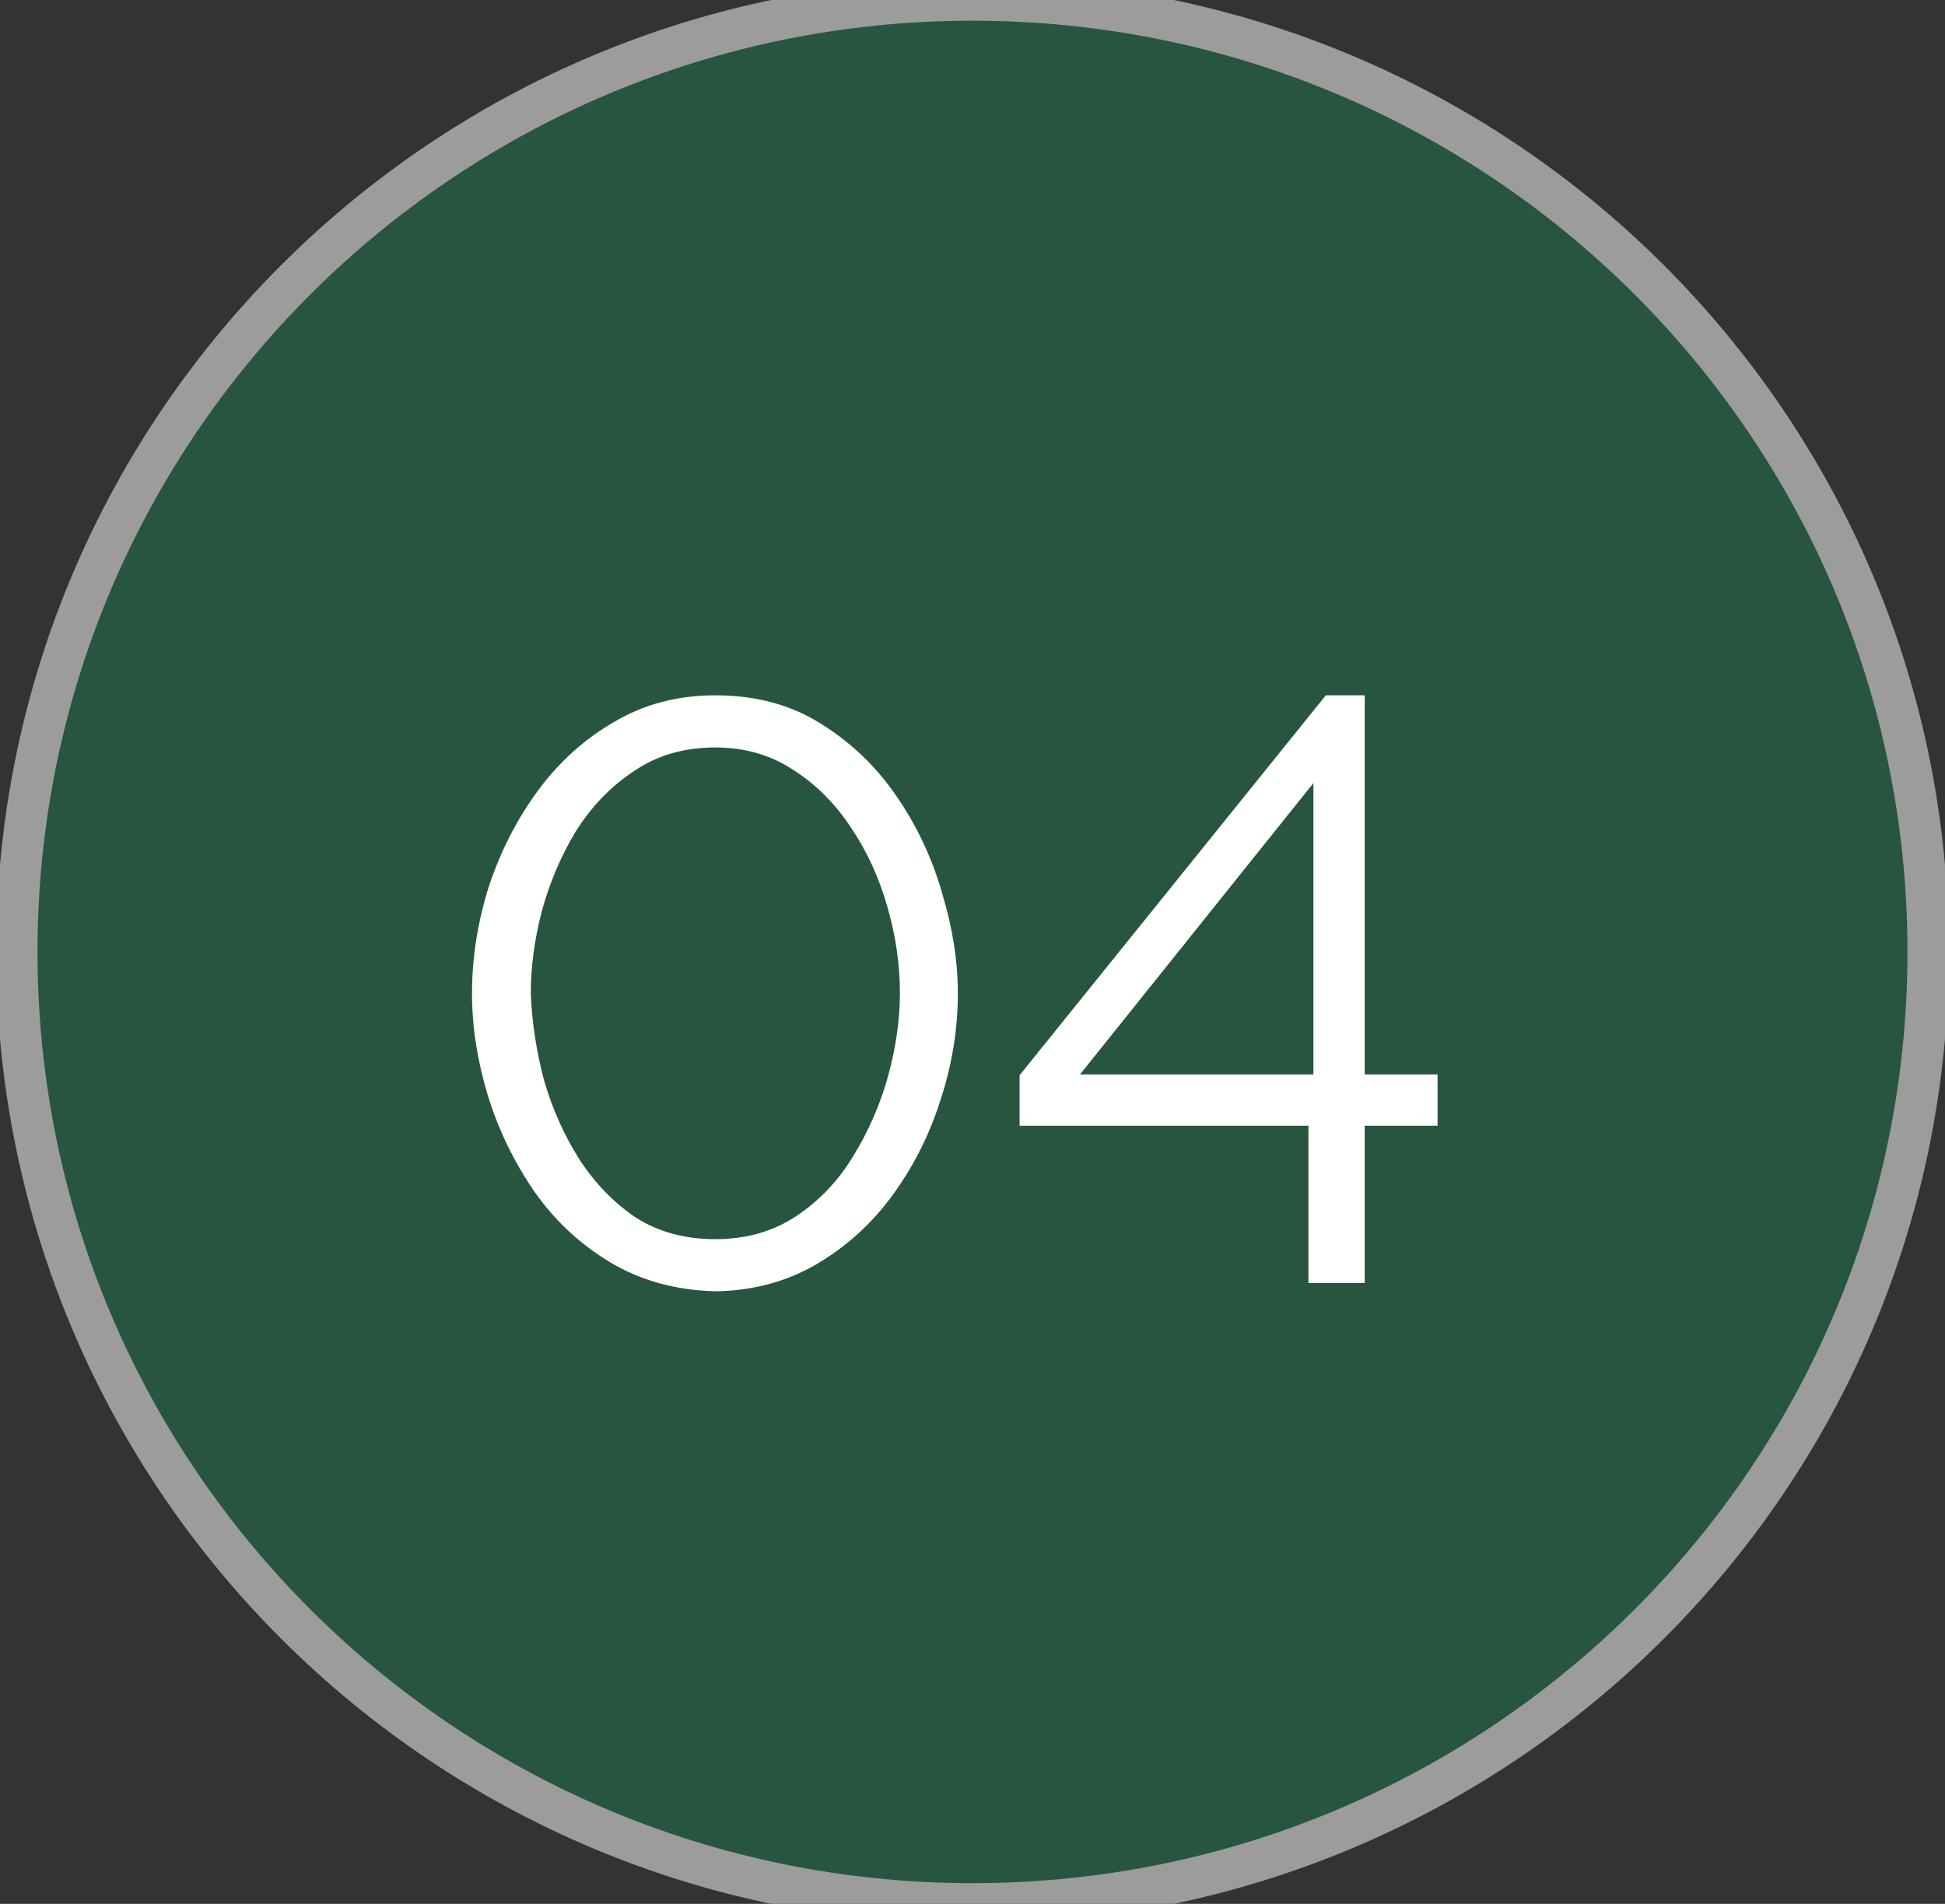 <svg width="47" height="46" viewBox="0 0 47 46" fill="none" xmlns="http://www.w3.org/2000/svg">
<rect x="0" y="0" width="47" height="46" fill="#333333" stroke="none"/>
<path d="M24.314 6.435C24.01 6.155 23.611 5.999 23.198 6H15.142C14.617 6 14.125 6.249 13.815 6.67C13.505 7.091 13.416 7.634 13.573 8.132L15.59 14.488C15.804 15.171 16.44 15.635 17.158 15.633H19.516C19.633 15.634 19.747 15.669 19.845 15.735L24.96 19.305C25.237 19.498 25.566 19.601 25.904 19.6H29.25C30.158 19.599 30.894 18.866 30.895 17.962V13.202C30.895 12.745 30.703 12.308 30.366 11.998L24.314 6.435ZM29.757 17.962C29.757 18.241 29.53 18.467 29.25 18.467H25.904C25.8 18.467 25.698 18.435 25.613 18.375L20.489 14.801C20.202 14.606 19.863 14.501 19.516 14.5H17.158C16.937 14.501 16.741 14.357 16.675 14.147L14.658 7.79C14.609 7.637 14.637 7.469 14.733 7.34C14.828 7.21 14.98 7.133 15.142 7.133H23.198C23.325 7.134 23.446 7.181 23.539 7.267L29.592 12.83C29.696 12.926 29.755 13.06 29.755 13.201L29.757 17.962Z" fill="#9C9C9C"/>
<path d="M38.922 6H29.73C29.053 6 28.445 6.413 28.198 7.041C27.951 7.669 28.116 8.384 28.613 8.841L30.925 10.968C31.23 11.247 31.63 11.402 32.044 11.402C32.2 11.402 32.355 11.38 32.505 11.336L39.386 9.32C40.084 9.112 40.563 8.474 40.566 7.748V7.638C40.566 6.734 39.83 6.001 38.922 6ZM39.429 7.748C39.427 7.972 39.279 8.168 39.065 8.233L32.184 10.25C32.013 10.299 31.829 10.256 31.697 10.137L29.386 8.009C29.233 7.868 29.182 7.648 29.258 7.454C29.334 7.261 29.521 7.134 29.73 7.133H38.922C39.202 7.133 39.429 7.359 39.429 7.638V7.748Z" fill="#9C9C9C"/>
<path d="M39.907 11.034C39.492 10.722 38.954 10.626 38.457 10.774L33.212 12.313C32.514 12.521 32.035 13.159 32.032 13.885V17.965C32.035 18.868 32.77 19.599 33.677 19.6H34.787C34.833 19.6 34.879 19.6 34.922 19.594L39.057 19.254C39.908 19.18 40.562 18.472 40.566 17.622V12.347C40.569 11.829 40.324 11.342 39.907 11.034ZM39.429 17.622C39.426 17.883 39.225 18.101 38.964 18.125L34.787 18.465H33.677C33.398 18.465 33.171 18.24 33.17 17.962V13.882C33.172 13.659 33.319 13.463 33.534 13.398L38.778 11.858C38.825 11.845 38.874 11.838 38.923 11.838C39.058 11.838 39.187 11.892 39.282 11.987C39.377 12.083 39.43 12.212 39.429 12.347V17.622Z" fill="#9C9C9C"/>
<path d="M38.785 20.413L36.447 20.606C35.766 20.665 35.191 21.135 35.002 21.789L33.507 27.01C33.344 27.581 33.504 28.196 33.925 28.617L37.758 32.438C38.062 32.747 38.477 32.921 38.911 32.922C39.13 32.922 39.348 32.878 39.55 32.794C40.17 32.546 40.573 31.945 40.566 31.28V22.044C40.566 21.585 40.373 21.149 40.034 20.838C39.696 20.529 39.243 20.374 38.785 20.412V20.413ZM39.428 31.28C39.428 31.484 39.304 31.669 39.115 31.747C38.926 31.825 38.708 31.782 38.563 31.637L34.73 27.817C34.6 27.687 34.551 27.497 34.602 27.321L36.096 22.1C36.155 21.899 36.332 21.754 36.541 21.735L38.879 21.542H38.922C39.202 21.543 39.427 21.769 39.428 22.047V31.28Z" fill="#9C9C9C"/>
<path d="M8.075 15.633H12.512C13.036 15.633 13.529 15.384 13.839 14.963C14.149 14.542 14.238 13.999 14.08 13.502L12.062 7.145C11.848 6.463 11.213 5.998 10.495 6H8.075C7.167 6.001 6.431 6.734 6.43 7.638V13.995C6.431 14.899 7.167 15.632 8.075 15.633ZM7.568 7.638C7.568 7.359 7.795 7.133 8.075 7.133H10.495C10.716 7.133 10.912 7.276 10.978 7.486L12.995 13.843C13.043 13.997 13.016 14.164 12.92 14.294C12.825 14.423 12.673 14.5 12.511 14.5H8.073C7.794 14.499 7.568 14.274 7.568 13.995V7.638Z" fill="#9C9C9C"/>
<path d="M7.34 30.82C7.897 31.1 8.565 31.04 9.062 30.665L11.197 29.073C11.716 28.684 11.957 28.029 11.814 27.398L9.678 18.042C9.493 17.229 8.723 16.684 7.891 16.777C7.059 16.87 6.43 17.571 6.43 18.405V29.357C6.429 29.977 6.782 30.545 7.34 30.82ZM7.568 18.405C7.568 18.148 7.761 17.933 8.017 17.904C8.273 17.875 8.51 18.042 8.568 18.292L10.704 27.65C10.749 27.844 10.674 28.046 10.515 28.166L8.379 29.761C8.225 29.876 8.02 29.894 7.848 29.809C7.676 29.723 7.567 29.548 7.568 29.357V18.405Z" fill="#9C9C9C"/>
<path d="M13.592 40C14.142 40.001 14.656 39.727 14.96 39.27L17.846 34.956C18.139 34.518 18.202 33.966 18.016 33.473L17.116 31.084C16.927 30.581 16.502 30.202 15.978 30.071L13.575 29.471C13.094 29.349 12.584 29.452 12.188 29.749L7.087 33.559C6.674 33.869 6.431 34.354 6.43 34.869V38.362C6.431 39.266 7.167 39.999 8.075 40H13.592ZM7.568 38.362V34.869C7.568 34.71 7.643 34.561 7.77 34.465L12.87 30.655C12.957 30.59 13.063 30.555 13.173 30.555C13.214 30.555 13.256 30.56 13.296 30.57L15.7 31.171C15.862 31.211 15.993 31.328 16.051 31.483L16.951 33.872C17.007 34.023 16.988 34.191 16.898 34.325L14.013 38.64C13.92 38.781 13.761 38.866 13.592 38.867H8.073C7.794 38.866 7.568 38.64 7.568 38.362Z" fill="#9C9C9C"/>
<path d="M24.129 34.9H20.13C19.581 34.9 19.069 35.174 18.765 35.629L17.543 37.453C17.206 37.955 17.175 38.601 17.461 39.133C17.747 39.666 18.303 39.999 18.909 40H24.129C25.037 39.999 25.773 39.266 25.773 38.362V36.538C25.773 35.634 25.037 34.901 24.129 34.9ZM24.636 38.362C24.636 38.641 24.409 38.867 24.129 38.867H18.909C18.722 38.867 18.55 38.764 18.462 38.6C18.374 38.436 18.383 38.237 18.487 38.082L19.709 36.26C19.802 36.119 19.96 36.033 20.13 36.033H24.129C24.409 36.033 24.636 36.259 24.636 36.538V38.362Z" fill="#9C9C9C"/>
<path d="M33.765 30.059C33.121 29.423 32.082 29.423 31.439 30.059L27.394 34.089C27.084 34.395 26.911 34.812 26.912 35.247V38.364C26.914 39.267 27.65 39.999 28.557 40H38.922C39.83 39.999 40.566 39.266 40.567 38.362V37.507C40.566 37.072 40.392 36.656 40.084 36.348L33.765 30.059ZM39.429 38.362C39.429 38.641 39.202 38.867 38.922 38.867H28.557C28.277 38.867 28.05 38.641 28.05 38.362V35.245C28.05 35.111 28.103 34.983 28.198 34.888L32.243 30.86C32.441 30.663 32.762 30.663 32.96 30.86L39.281 37.15C39.375 37.245 39.428 37.373 39.429 37.507V38.362Z" fill="#9C9C9C"/>
<path d="M23.604 20.385C23.541 19.933 23.292 19.527 22.917 19.265L19.761 17.063C19.484 16.87 19.155 16.766 18.817 16.767H12.618C12.118 16.767 11.645 16.994 11.333 17.383C11.021 17.772 10.904 18.282 11.014 18.768L12.941 27.22C13.077 27.824 13.545 28.299 14.148 28.446L16.022 28.912C16.637 29.063 17.285 28.85 17.689 28.364L23.243 21.648C23.534 21.295 23.665 20.838 23.604 20.385ZM22.365 20.927L16.81 27.643C16.687 27.793 16.488 27.86 16.298 27.813L14.424 27.349C14.238 27.302 14.094 27.154 14.053 26.967L12.124 18.517C12.09 18.367 12.126 18.21 12.222 18.09C12.318 17.97 12.464 17.9 12.618 17.9H18.82C18.924 17.9 19.026 17.932 19.111 17.992L22.267 20.193C22.384 20.273 22.461 20.399 22.48 20.539C22.499 20.679 22.458 20.821 22.368 20.93L22.365 20.927Z" fill="#9C9C9C"/>
<path d="M31.795 28.1C31.993 27.903 32.136 27.66 32.213 27.392L33.526 22.82C33.667 22.326 33.567 21.794 33.256 21.384C32.945 20.974 32.46 20.733 31.944 20.733H26.249C25.757 20.732 25.29 20.951 24.978 21.33L18.492 29.177C18.12 29.629 18.017 30.245 18.222 30.793L18.943 32.704C19.185 33.343 19.798 33.766 20.483 33.767H25.426C25.862 33.768 26.281 33.595 26.589 33.287L31.795 28.1ZM25.426 32.633H20.483C20.273 32.632 20.084 32.502 20.009 32.306L19.289 30.396C19.225 30.227 19.257 30.037 19.372 29.897L25.858 22.05C25.954 21.933 26.097 21.866 26.249 21.867H31.944C32.103 21.866 32.253 21.941 32.349 22.067C32.444 22.194 32.475 22.358 32.431 22.51L31.119 27.083C31.095 27.165 31.051 27.24 30.99 27.3L25.784 32.485C25.689 32.58 25.56 32.634 25.426 32.633Z" fill="#9C9C9C"/>
<path d="M46.593 23C46.593 35.703 36.254 46 23.5 46C10.746 46 0.407 35.703 0.407 23C0.407 10.297 10.746 0 23.5 0C36.254 0 46.593 10.297 46.593 23Z" fill="#28553F"/>
<path d="M46.593 23C46.593 35.703 36.254 46 23.5 46C10.746 46 0.407 35.703 0.407 23C0.407 10.297 10.746 0 23.5 0C36.254 0 46.593 10.297 46.593 23Z" stroke="#9C9C9C"/>
<path d="M28.447 18.947C28.447 16.273 26.26 14.105 23.561 14.105C20.863 14.105 18.676 16.273 18.676 18.947C18.676 21.62 20.863 23.788 23.561 23.788C26.259 23.785 28.444 21.619 28.447 18.947ZM23.561 22.82C21.403 22.82 19.653 21.086 19.653 18.947C19.653 16.807 21.403 15.073 23.561 15.073C25.72 15.073 27.47 16.807 27.47 18.947C27.467 21.084 25.719 22.817 23.561 22.82Z" fill="#28553F"/>
<path d="M36.08 29.434L34.745 29.269L35.571 28.216C35.808 27.913 35.781 27.482 35.508 27.211L34.278 25.991C34.004 25.72 33.569 25.693 33.263 25.928L32.2 26.747L32.054 25.595L32.239 25.411C32.588 25.065 32.622 24.517 32.319 24.131L30.707 22.074C30.758 21.959 30.805 21.848 30.848 21.74L33.45 21.418C33.94 21.359 34.309 20.947 34.31 20.458V17.437C34.309 16.949 33.941 16.538 33.452 16.478L30.847 16.156C30.805 16.048 30.758 15.937 30.706 15.822L32.318 13.769C32.623 13.381 32.588 12.829 32.238 12.482L30.083 10.346C29.735 10.001 29.181 9.967 28.792 10.267L26.716 11.867C26.6 11.816 26.488 11.77 26.379 11.728L26.053 9.149C25.994 8.663 25.579 8.297 25.085 8.296H21.937C21.444 8.296 21.029 8.662 20.972 9.147L20.651 11.729C20.545 11.771 20.436 11.816 20.324 11.866L18.287 10.277C17.894 9.97 17.331 10.005 16.98 10.357L14.854 12.488C14.512 12.833 14.478 13.375 14.775 13.759L16.374 15.821C16.325 15.936 16.276 16.047 16.234 16.156L13.668 16.478C13.18 16.539 12.814 16.95 12.812 17.437V20.458C12.813 20.944 13.178 21.355 13.665 21.417L16.236 21.738C16.279 21.847 16.325 21.958 16.376 22.073L14.777 24.135C14.48 24.52 14.514 25.062 14.856 25.407L16.981 27.538C17.333 27.891 17.896 27.925 18.289 27.619L20.326 26.029C20.438 26.078 20.547 26.126 20.653 26.166L20.973 28.746C21.03 29.231 21.444 29.597 21.937 29.599H24.353C24.165 29.739 24.053 29.956 24.05 30.189V31.914C24.05 32.297 24.338 32.621 24.722 32.669L26.058 32.834L25.231 33.887C24.994 34.191 25.021 34.621 25.295 34.892L26.525 36.112C26.799 36.382 27.233 36.41 27.54 36.175L28.602 35.356L28.769 36.679C28.818 37.06 29.144 37.345 29.531 37.346H31.271C31.658 37.345 31.985 37.06 32.033 36.679L32.2 35.356L33.263 36.175C33.569 36.41 34.003 36.383 34.277 36.112L35.507 34.893C35.781 34.621 35.808 34.191 35.571 33.887L34.745 32.834L36.08 32.669C36.464 32.621 36.752 32.297 36.752 31.914V30.189C36.752 29.806 36.464 29.483 36.08 29.434ZM21.586 25.755C21.563 25.57 21.436 25.415 21.258 25.355C20.99 25.264 20.729 25.155 20.476 25.03C20.307 24.948 20.107 24.97 19.959 25.085L17.677 26.858L15.552 24.727L17.33 22.434C17.442 22.289 17.463 22.094 17.384 21.93C17.259 21.675 17.15 21.413 17.059 21.145C17 20.967 16.843 20.84 16.656 20.816L13.79 20.458V17.438L16.659 17.08C16.846 17.056 17.002 16.928 17.061 16.751C17.153 16.483 17.261 16.22 17.386 15.965C17.465 15.801 17.444 15.606 17.332 15.462L15.549 13.168L17.683 11.038L19.956 12.812C20.104 12.927 20.305 12.948 20.473 12.866C20.726 12.741 20.987 12.633 21.255 12.541C21.433 12.482 21.561 12.326 21.583 12.142L21.937 9.264H25.084L25.446 12.14C25.469 12.325 25.598 12.481 25.776 12.54C26.047 12.632 26.312 12.74 26.569 12.865C26.736 12.945 26.934 12.924 27.081 12.811L29.392 11.03L31.546 13.172L29.752 15.461C29.638 15.607 29.617 15.803 29.697 15.969C29.823 16.223 29.933 16.486 30.026 16.754C30.085 16.931 30.242 17.059 30.429 17.081L33.333 17.437V20.457L30.43 20.815C30.244 20.838 30.087 20.966 30.027 21.143C29.934 21.411 29.825 21.674 29.698 21.928C29.618 22.094 29.639 22.29 29.753 22.436L31.551 24.726L31.481 24.796C31.413 24.773 31.342 24.76 31.271 24.757H29.531C29.144 24.758 28.818 25.043 28.769 25.424L28.658 26.301L27.081 25.082C26.935 24.969 26.736 24.948 26.569 25.028C26.312 25.153 26.047 25.262 25.776 25.353C25.598 25.413 25.469 25.568 25.446 25.753L25.254 27.27C25.137 27.409 25.075 27.586 25.079 27.767C25.055 27.812 25.039 27.861 25.03 27.912L24.943 28.631H21.944L21.586 25.755ZM25.844 28.999L26.058 29.271L25.622 29.325C25.718 29.232 25.794 29.12 25.844 28.996V28.999ZM35.775 31.729L34.3 31.912C34.115 31.935 33.959 32.061 33.898 32.236C33.848 32.381 33.788 32.523 33.719 32.661C33.637 32.828 33.658 33.026 33.772 33.172L34.686 34.334L33.717 35.298L32.544 34.392C32.397 34.279 32.197 34.258 32.029 34.34C31.89 34.408 31.747 34.467 31.6 34.517C31.423 34.577 31.296 34.731 31.273 34.915L31.085 36.377H29.717L29.533 34.915C29.51 34.731 29.383 34.577 29.206 34.517C29.059 34.467 28.916 34.408 28.777 34.34C28.609 34.258 28.409 34.279 28.262 34.392L27.089 35.298L26.116 34.337L27.03 33.175C27.145 33.029 27.165 32.831 27.083 32.665C27.014 32.527 26.954 32.385 26.904 32.239C26.844 32.064 26.688 31.938 26.502 31.915L25.027 31.729V30.374L26.502 30.191C26.688 30.168 26.844 30.043 26.904 29.867C26.954 29.722 27.014 29.58 27.083 29.442C27.165 29.276 27.145 29.078 27.03 28.931L26.116 27.77L27.086 26.809L28.258 27.714C28.406 27.828 28.606 27.848 28.773 27.766C28.913 27.698 29.056 27.639 29.203 27.589C29.38 27.53 29.506 27.375 29.53 27.191L29.717 25.726H31.085L31.269 27.188C31.293 27.372 31.419 27.526 31.596 27.586C31.743 27.636 31.887 27.695 32.026 27.763C32.193 27.845 32.393 27.824 32.541 27.711L33.713 26.805L34.682 27.766L33.769 28.928C33.654 29.074 33.634 29.272 33.716 29.438C33.785 29.576 33.844 29.718 33.895 29.864C33.955 30.039 34.111 30.165 34.297 30.188L35.775 30.374V31.729Z" fill="#28553F"/>
<path d="M12.893 10.922C12.236 11.896 12.033 13.102 12.335 14.235L13.276 13.972C13.048 13.119 13.2 12.209 13.696 11.475C14.194 10.792 14.953 10.341 15.796 10.227L15.679 9.265C14.558 9.409 13.548 10.009 12.893 10.922Z" fill="#28553F"/>
<path d="M11.328 13.007C11.1 12.154 11.252 11.244 11.747 10.51C12.246 9.827 13.005 9.376 13.848 9.262L13.731 8.3C12.61 8.444 11.601 9.044 10.946 9.957C10.289 10.931 10.086 12.137 10.388 13.27L11.328 13.007Z" fill="#28553F"/>
<path d="M17.286 31.2C16.326 31.173 15.48 30.94 14.746 30.5C14.013 30.06 13.4 29.487 12.906 28.78C12.413 28.06 12.04 27.287 11.786 26.46C11.533 25.62 11.406 24.8 11.406 24C11.406 23.147 11.54 22.293 11.806 21.44C12.086 20.587 12.48 19.813 12.986 19.12C13.506 18.413 14.126 17.853 14.846 17.44C15.566 17.013 16.38 16.8 17.286 16.8C18.26 16.8 19.106 17.027 19.826 17.48C20.56 17.933 21.173 18.52 21.666 19.24C22.16 19.96 22.526 20.74 22.766 21.58C23.02 22.42 23.146 23.227 23.146 24C23.146 24.867 23.006 25.727 22.726 26.58C22.46 27.42 22.073 28.187 21.566 28.88C21.06 29.573 20.44 30.133 19.706 30.56C18.986 30.973 18.18 31.187 17.286 31.2ZM12.826 24C12.853 24.693 12.96 25.393 13.146 26.1C13.346 26.793 13.633 27.433 14.006 28.02C14.38 28.593 14.833 29.06 15.366 29.42C15.913 29.767 16.553 29.94 17.286 29.94C18.033 29.94 18.686 29.753 19.246 29.38C19.806 29.007 20.266 28.52 20.626 27.92C21 27.307 21.28 26.66 21.466 25.98C21.653 25.287 21.746 24.627 21.746 24C21.746 23.307 21.646 22.613 21.446 21.92C21.246 21.213 20.953 20.573 20.566 20C20.18 19.413 19.713 18.947 19.166 18.6C18.62 18.24 17.993 18.06 17.286 18.06C16.526 18.06 15.866 18.253 15.306 18.64C14.746 19.013 14.28 19.5 13.906 20.1C13.546 20.7 13.273 21.347 13.086 22.04C12.913 22.72 12.826 23.373 12.826 24ZM31.618 31V27.2H24.638V25.98L32.038 16.8H32.978V25.96H34.738V27.2H32.978V31H31.618ZM26.098 25.96H31.738V18.92L26.098 25.96Z" fill="white"/>
</svg>
